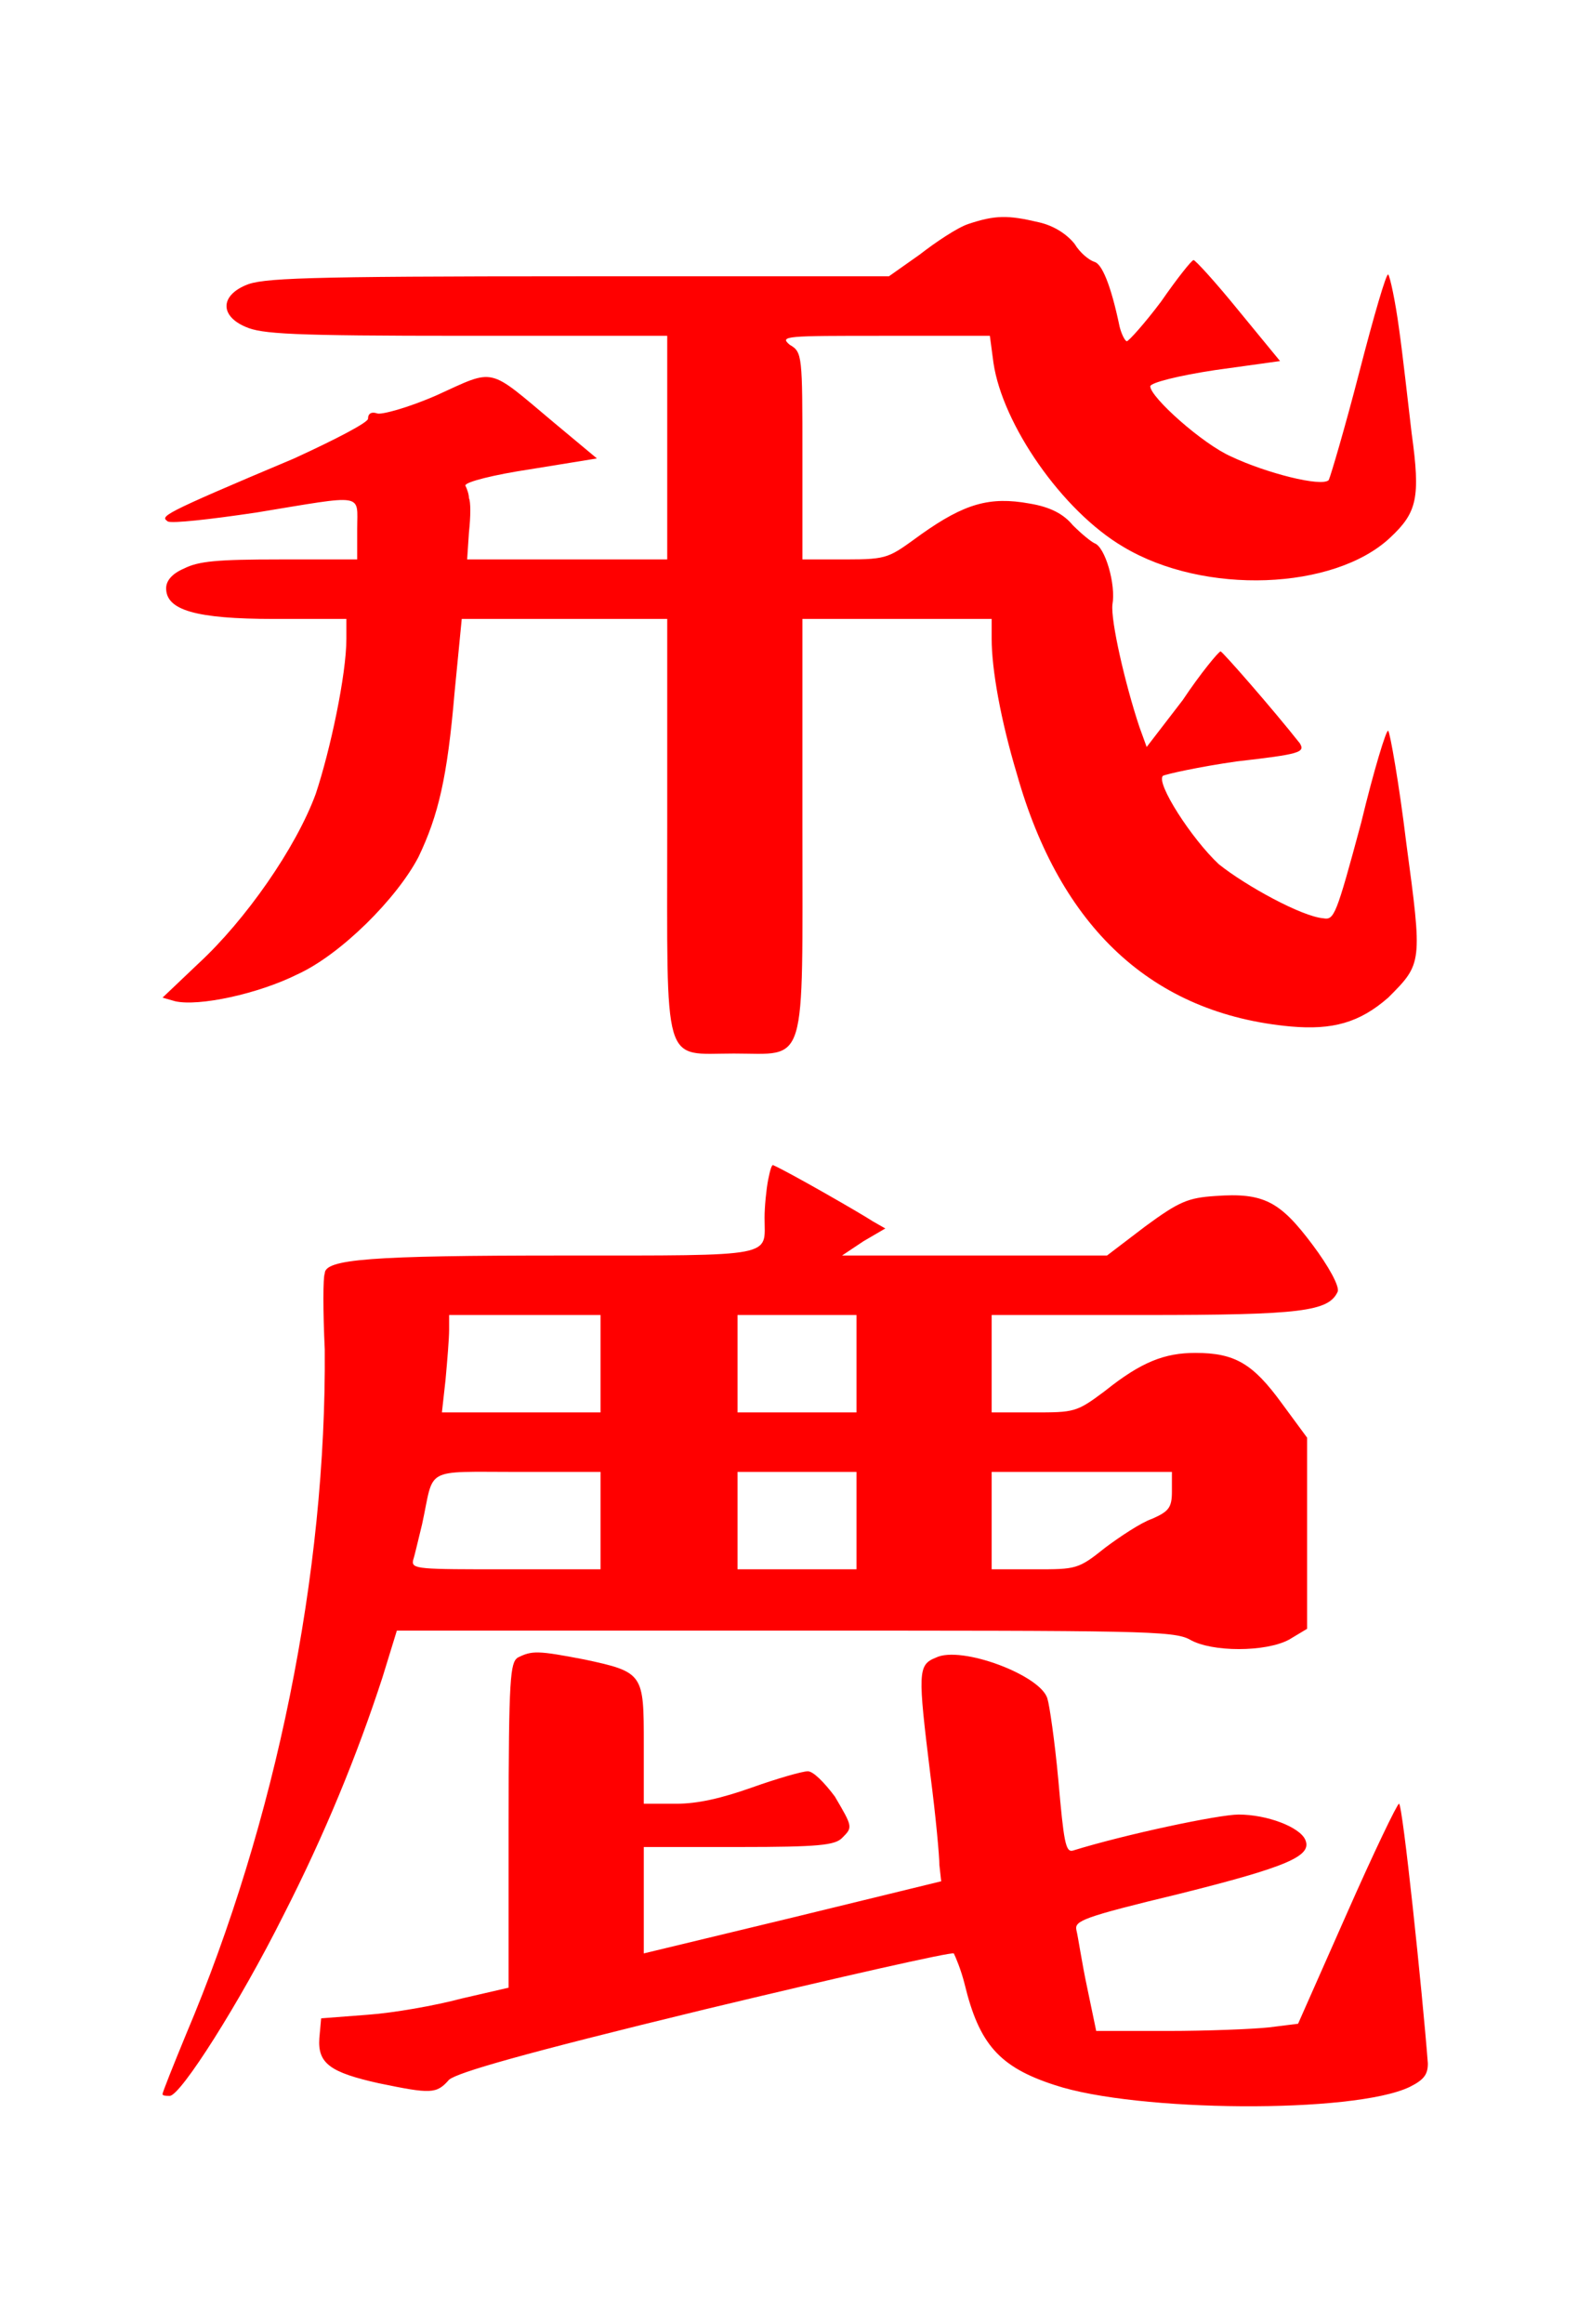<?xml version="1.0" encoding="UTF-8" standalone="no"?>
<!-- This file was generated by dvisvgm 1.2 (x86_64-unknown-linux-gnu) -->

<!-- Sun Oct 13 08:39:10 2013 -->

<svg
   xmlns:dc="http://purl.org/dc/elements/1.1/"
   xmlns:cc="http://creativecommons.org/ns#"
   xmlns:rdf="http://www.w3.org/1999/02/22-rdf-syntax-ns#"
   xmlns:svg="http://www.w3.org/2000/svg"
   xmlns="http://www.w3.org/2000/svg"
   xmlns:xlink="http://www.w3.org/1999/xlink"
   xmlns:sodipodi="http://sodipodi.sourceforge.net/DTD/sodipodi-0.dtd"
   xmlns:inkscape="http://www.inkscape.org/namespaces/inkscape"
   height="64.187"
   version="1.1"
   viewBox="412.067 276.6 35.175 51.349"
   width="43.969"
   id="svg3275"
   inkscape:version="0.48.4 r9939"
   sodipodi:docname="flying_stag.svg">
  <sodipodi:namedview
     pagecolor="#ffffff"
     bordercolor="#666666"
     borderopacity="1"
     objecttolerance="10"
     gridtolerance="10"
     guidetolerance="10"
     inkscape:pageopacity="0"
     inkscape:pageshadow="2"
     inkscape:window-width="506"
     inkscape:window-height="477"
     id="namedview3288"
     showgrid="false"
     fit-margin-top="6"
     fit-margin-left="4.5"
     fit-margin-right="4.5"
     fit-margin-bottom="6"
     inkscape:zoom="4.7855623"
     inkscape:cx="22.083803"
     inkscape:cy="30.944429"
     inkscape:window-x="660"
     inkscape:window-y="136"
     inkscape:window-maximized="0"
     inkscape:current-layer="svg3275" />
  <defs
     id="defs3277">
    <path
       d="m 4.44,-4.38 c -0.06,0.02 -0.18,0.1 -0.27,0.17 L 4,-4.09 H 2.27 c -1.54,0 -1.75,0.01 -1.84,0.05 -0.14,0.06 -0.14,0.17 0,0.23 0.09,0.04 0.25,0.05 1.22,0.05 h 1.12 v 0.62 0.62 H 2.21 1.66 l 0.01,-0.15 c 0.01,-0.09 0.01,-0.17 0,-0.19 0,-0.02 -0.01,-0.05 -0.02,-0.07 0,-0.02 0.16,-0.06 0.36,-0.09 l 0.37,-0.06 -0.24,-0.2 c -0.37,-0.31 -0.32,-0.3 -0.65,-0.15 -0.16,0.07 -0.31,0.11 -0.33,0.1 -0.03,-0.01 -0.05,0 -0.05,0.03 0,0.02 -0.17,0.11 -0.41,0.22 -0.76,0.32 -0.74,0.32 -0.7,0.35 0.03,0.01 0.22,-0.01 0.49,-0.05 0.61,-0.1 0.56,-0.11 0.56,0.09 v 0.17 H 0.62 c -0.35,0 -0.45,0.01 -0.53,0.05 -0.07,0.03 -0.1,0.07 -0.1,0.11 0,0.12 0.16,0.17 0.6,0.17 h 0.4 v 0.11 c 0,0.2 -0.09,0.62 -0.17,0.86 -0.11,0.3 -0.39,0.7 -0.65,0.94 l -0.2,0.19 0.07,0.02 C 0.17,-0.04 0.5,-0.11 0.72,-0.22 0.96,-0.33 1.27,-0.64 1.39,-0.87 1.5,-1.1 1.55,-1.31 1.59,-1.78 L 1.63,-2.19 H 2.2 2.77 v 1.15 c 0,1.36 -0.03,1.26 0.37,1.26 0.41,0 0.38,0.1 0.38,-1.26 v -1.15 h 0.53 0.52 v 0.11 c 0,0.17 0.05,0.45 0.14,0.75 C 4.95,-0.48 5.46,0 6.23,0.07 6.46,0.09 6.61,0.05 6.77,-0.09 6.96,-0.28 6.96,-0.28 6.87,-0.95 6.83,-1.28 6.78,-1.56 6.77,-1.57 6.76,-1.58 6.69,-1.35 6.62,-1.06 6.48,-0.54 6.47,-0.52 6.41,-0.53 6.29,-0.54 5.98,-0.71 5.83,-0.83 5.68,-0.97 5.48,-1.28 5.52,-1.32 5.54,-1.33 5.72,-1.37 5.93,-1.4 6.28,-1.44 6.31,-1.45 6.28,-1.5 6.13,-1.69 5.85,-2.01 5.84,-2.01 c -0.01,0 -0.11,0.12 -0.21,0.27 L 5.43,-1.48 5.39,-1.59 C 5.31,-1.83 5.23,-2.18 5.24,-2.27 5.26,-2.38 5.2,-2.59 5.14,-2.61 5.12,-2.62 5.07,-2.66 5.02,-2.71 4.97,-2.77 4.9,-2.81 4.78,-2.83 4.56,-2.87 4.42,-2.83 4.18,-2.66 4,-2.53 4,-2.52 3.76,-2.52 H 3.52 v -0.57 c 0,-0.56 0,-0.58 -0.07,-0.62 -0.06,-0.05 -0.02,-0.05 0.52,-0.05 h 0.59 l 0.02,0.15 c 0.05,0.34 0.38,0.82 0.72,1.02 0.45,0.27 1.17,0.24 1.48,-0.05 C 6.93,-2.78 6.95,-2.86 6.9,-3.22 6.88,-3.39 6.85,-3.66 6.83,-3.8 6.81,-3.95 6.78,-4.09 6.77,-4.1 6.76,-4.11 6.69,-3.87 6.61,-3.56 6.53,-3.25 6.45,-2.98 6.44,-2.96 6.4,-2.92 6.09,-3 5.9,-3.09 5.74,-3.16 5.45,-3.42 5.45,-3.48 5.45,-3.5 5.61,-3.54 5.81,-3.57 L 6.17,-3.62 5.94,-3.9 C 5.81,-4.06 5.7,-4.18 5.69,-4.18 5.68,-4.18 5.6,-4.08 5.51,-3.95 5.42,-3.83 5.33,-3.73 5.32,-3.73 5.31,-3.73 5.29,-3.77 5.28,-3.81 5.23,-4.05 5.18,-4.16 5.14,-4.17 5.11,-4.18 5.06,-4.22 5.03,-4.27 4.99,-4.32 4.92,-4.37 4.83,-4.39 4.66,-4.43 4.59,-4.43 4.44,-4.38 z"
       id="g0-90"
       inkscape:connector-curvature="0" />
    <path
       d="m 3.33,-5.08 c -0.01,0.05 -0.02,0.15 -0.02,0.21 0,0.22 0.08,0.21 -1.12,0.21 -1.07,0 -1.32,0.02 -1.32,0.1 -0.01,0.02 -0.01,0.21 0,0.42 0.01,1.24 -0.27,2.62 -0.77,3.8 -0.07,0.17 -0.13,0.32 -0.13,0.33 C -0.03,0 -0.01,0 0.01,0 0.07,0 0.4,-0.52 0.64,-1 0.87,-1.45 1.05,-1.89 1.19,-2.32 l 0.08,-0.26 h 2.15 c 1.97,0 2.16,0 2.25,0.05 0.12,0.07 0.42,0.07 0.55,0 l 0.1,-0.06 V -3.12 -3.65 L 6.18,-3.84 C 6.02,-4.06 5.92,-4.12 5.7,-4.12 c -0.17,0 -0.3,0.05 -0.5,0.21 -0.16,0.12 -0.17,0.12 -0.4,0.12 H 4.57 v -0.27 -0.27 h 0.85 c 0.87,0 1.02,-0.02 1.07,-0.13 C 6.5,-4.49 6.44,-4.6 6.35,-4.72 6.17,-4.96 6.08,-5.01 5.81,-4.99 5.66,-4.98 5.61,-4.96 5.42,-4.82 L 5.21,-4.66 H 4.48 3.74 L 3.86,-4.74 3.98,-4.81 3.91,-4.85 C 3.85,-4.89 3.45,-5.12 3.36,-5.16 3.35,-5.17 3.34,-5.13 3.33,-5.08 z M 2.4,-4.06 v 0.27 H 1.96 1.52 L 1.54,-3.97 C 1.55,-4.08 1.56,-4.2 1.56,-4.25 V -4.33 H 1.98 2.4 z m 1.42,0 v 0.27 H 3.49 3.16 V -4.06 -4.33 H 3.49 3.82 z M 2.4,-3.19 v 0.27 H 1.88 c -0.49,0 -0.53,0 -0.52,-0.05 0.01,-0.03 0.03,-0.12 0.05,-0.2 0.07,-0.32 0,-0.29 0.53,-0.29 H 2.4 z m 1.42,0 v 0.27 H 3.49 3.16 v -0.27 -0.27 h 0.33 0.33 z m 1.75,-0.16 c 0,0.09 -0.02,0.11 -0.11,0.15 C 5.4,-3.18 5.28,-3.1 5.2,-3.04 5.05,-2.92 5.04,-2.92 4.81,-2.92 H 4.57 v -0.27 -0.27 h 0.5 0.5 z M 1.94,-2.43 C 1.9,-2.4 1.89,-2.33 1.89,-1.5 v 0.9 L 1.63,-0.54 C 1.48,-0.5 1.25,-0.46 1.11,-0.45 l -0.26,0.02 -0.01,0.11 c -0.01,0.14 0.06,0.19 0.33,0.25 0.29,0.06 0.32,0.06 0.39,-0.02 0.05,-0.04 0.39,-0.14 1.42,-0.39 0.75,-0.18 1.37,-0.32 1.38,-0.31 0.01,0.02 0.04,0.09 0.06,0.17 0.08,0.33 0.19,0.46 0.5,0.56 0.45,0.15 1.66,0.16 1.97,0.01 0.08,-0.04 0.1,-0.07 0.1,-0.13 -0.03,-0.39 -0.14,-1.44 -0.16,-1.44 -0.01,0 -0.14,0.27 -0.29,0.61 L 6.27,-0.4 6.11,-0.38 C 6.02,-0.37 5.76,-0.36 5.55,-0.36 H 5.15 L 5.1,-0.6 C 5.07,-0.74 5.05,-0.88 5.04,-0.92 5.03,-0.97 5.07,-0.99 5.61,-1.12 6.21,-1.27 6.35,-1.33 6.31,-1.42 6.28,-1.49 6.1,-1.56 5.94,-1.56 5.83,-1.56 5.31,-1.45 5.02,-1.36 4.98,-1.35 4.97,-1.41 4.94,-1.75 4.92,-1.97 4.89,-2.17 4.88,-2.2 4.85,-2.33 4.4,-2.5 4.26,-2.43 c -0.1,0.04 -0.1,0.08 -0.03,0.65 0.03,0.23 0.05,0.45 0.05,0.5 l 0.01,0.09 -0.82,0.2 -0.83,0.2 v -0.29 -0.3 h 0.53 c 0.44,0 0.53,-0.01 0.57,-0.05 C 3.8,-1.49 3.8,-1.49 3.7,-1.66 3.64,-1.74 3.58,-1.8 3.55,-1.8 c -0.03,0 -0.17,0.04 -0.31,0.09 -0.17,0.06 -0.3,0.09 -0.42,0.09 H 2.64 v -0.33 c 0,-0.39 0,-0.4 -0.33,-0.47 C 2.05,-2.47 2.02,-2.47 1.94,-2.43 z"
       id="g0-190"
       inkscape:connector-curvature="0" />
  </defs>
  <g
     id="page1"
     transform="matrix(3.985,0,0,3.985,3.719,6.868)">
    <g
       id="g3282"
       style="fill:#ff0000">
      <use
         x="103.403"
         xlink:href="#g0-90"
         y="73.309"
         id="use3284"
         width="27.895"
         height="39.452" />
      <use
         x="103.403"
         xlink:href="#g0-190"
         y="79.309"
         id="use3286"
         width="27.895"
         height="39.452" />
    </g>
  </g>
</svg>

